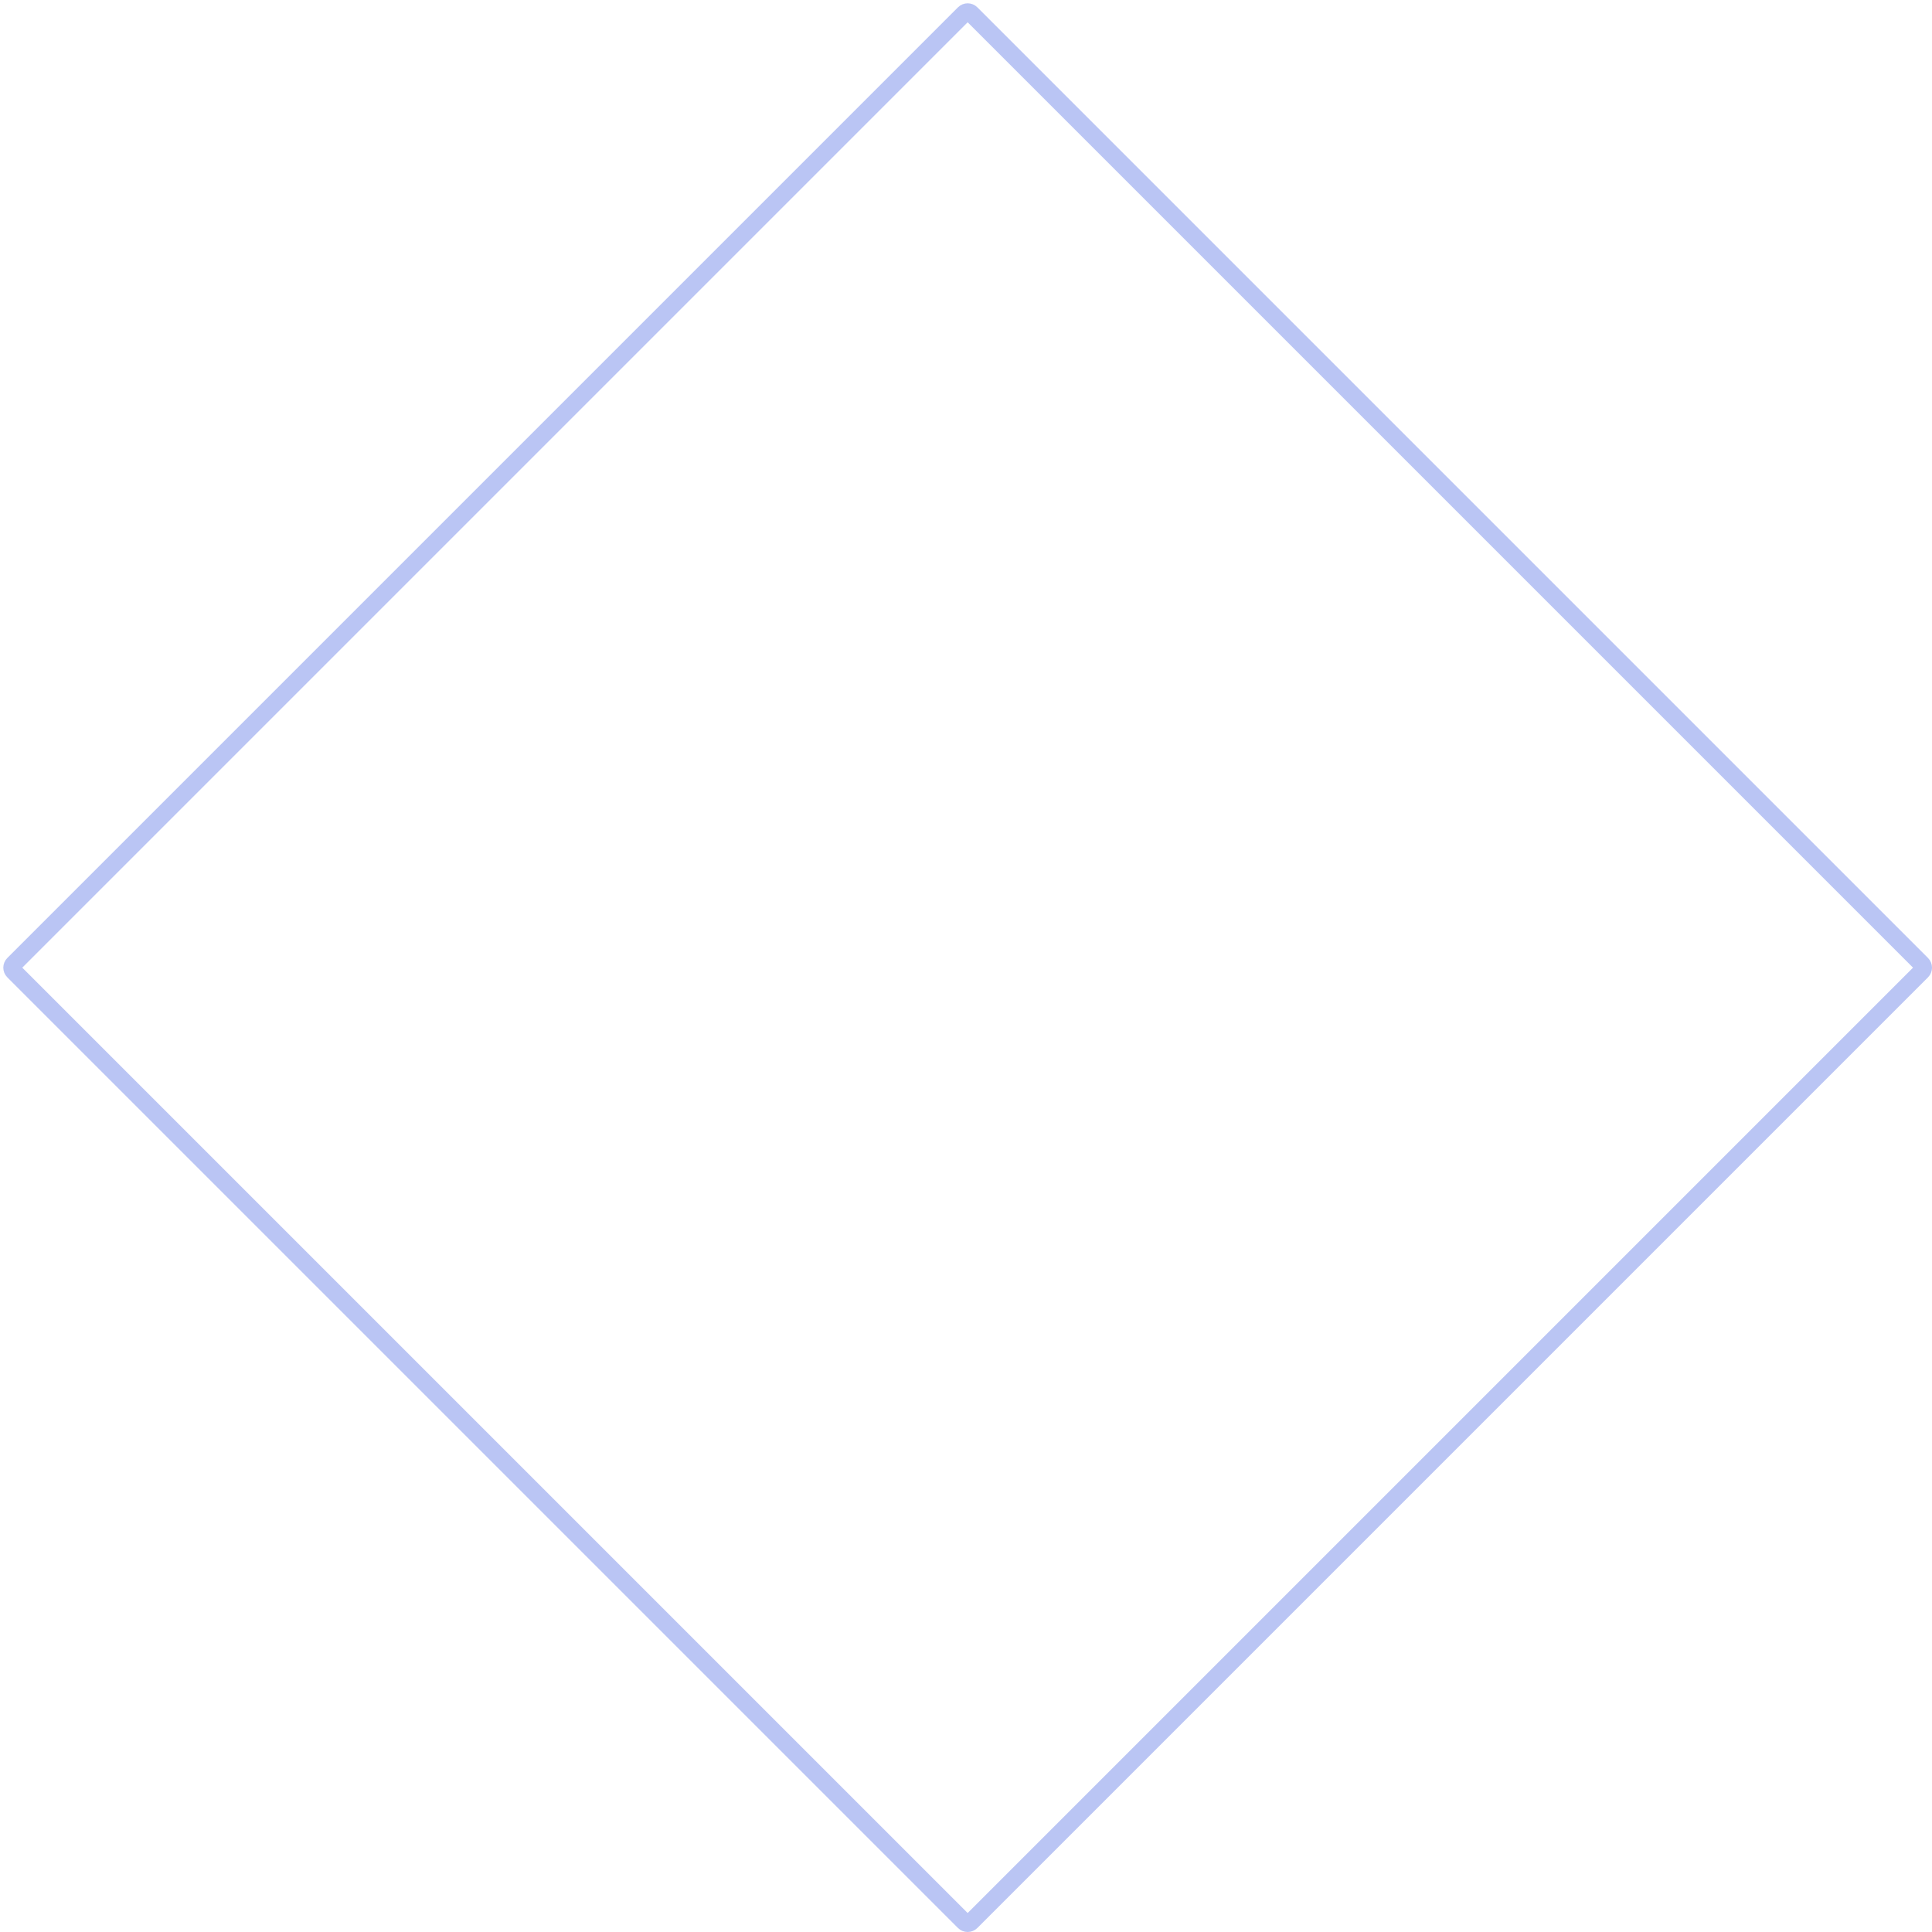 <svg width="388" height="388" viewBox="0 0 388 388" fill="none" xmlns="http://www.w3.org/2000/svg">
<path d="M193.626 385.959L2.707 195.04C2.317 194.65 2.317 194.016 2.707 193.626L193.626 2.707C194.016 2.317 194.65 2.317 195.04 2.707L385.959 193.626C386.349 194.016 386.349 194.65 385.959 195.04L195.04 385.959C194.65 386.35 194.016 386.35 193.626 385.959Z" stroke="#BAC5F4" stroke-width="3.5"/>
</svg>
